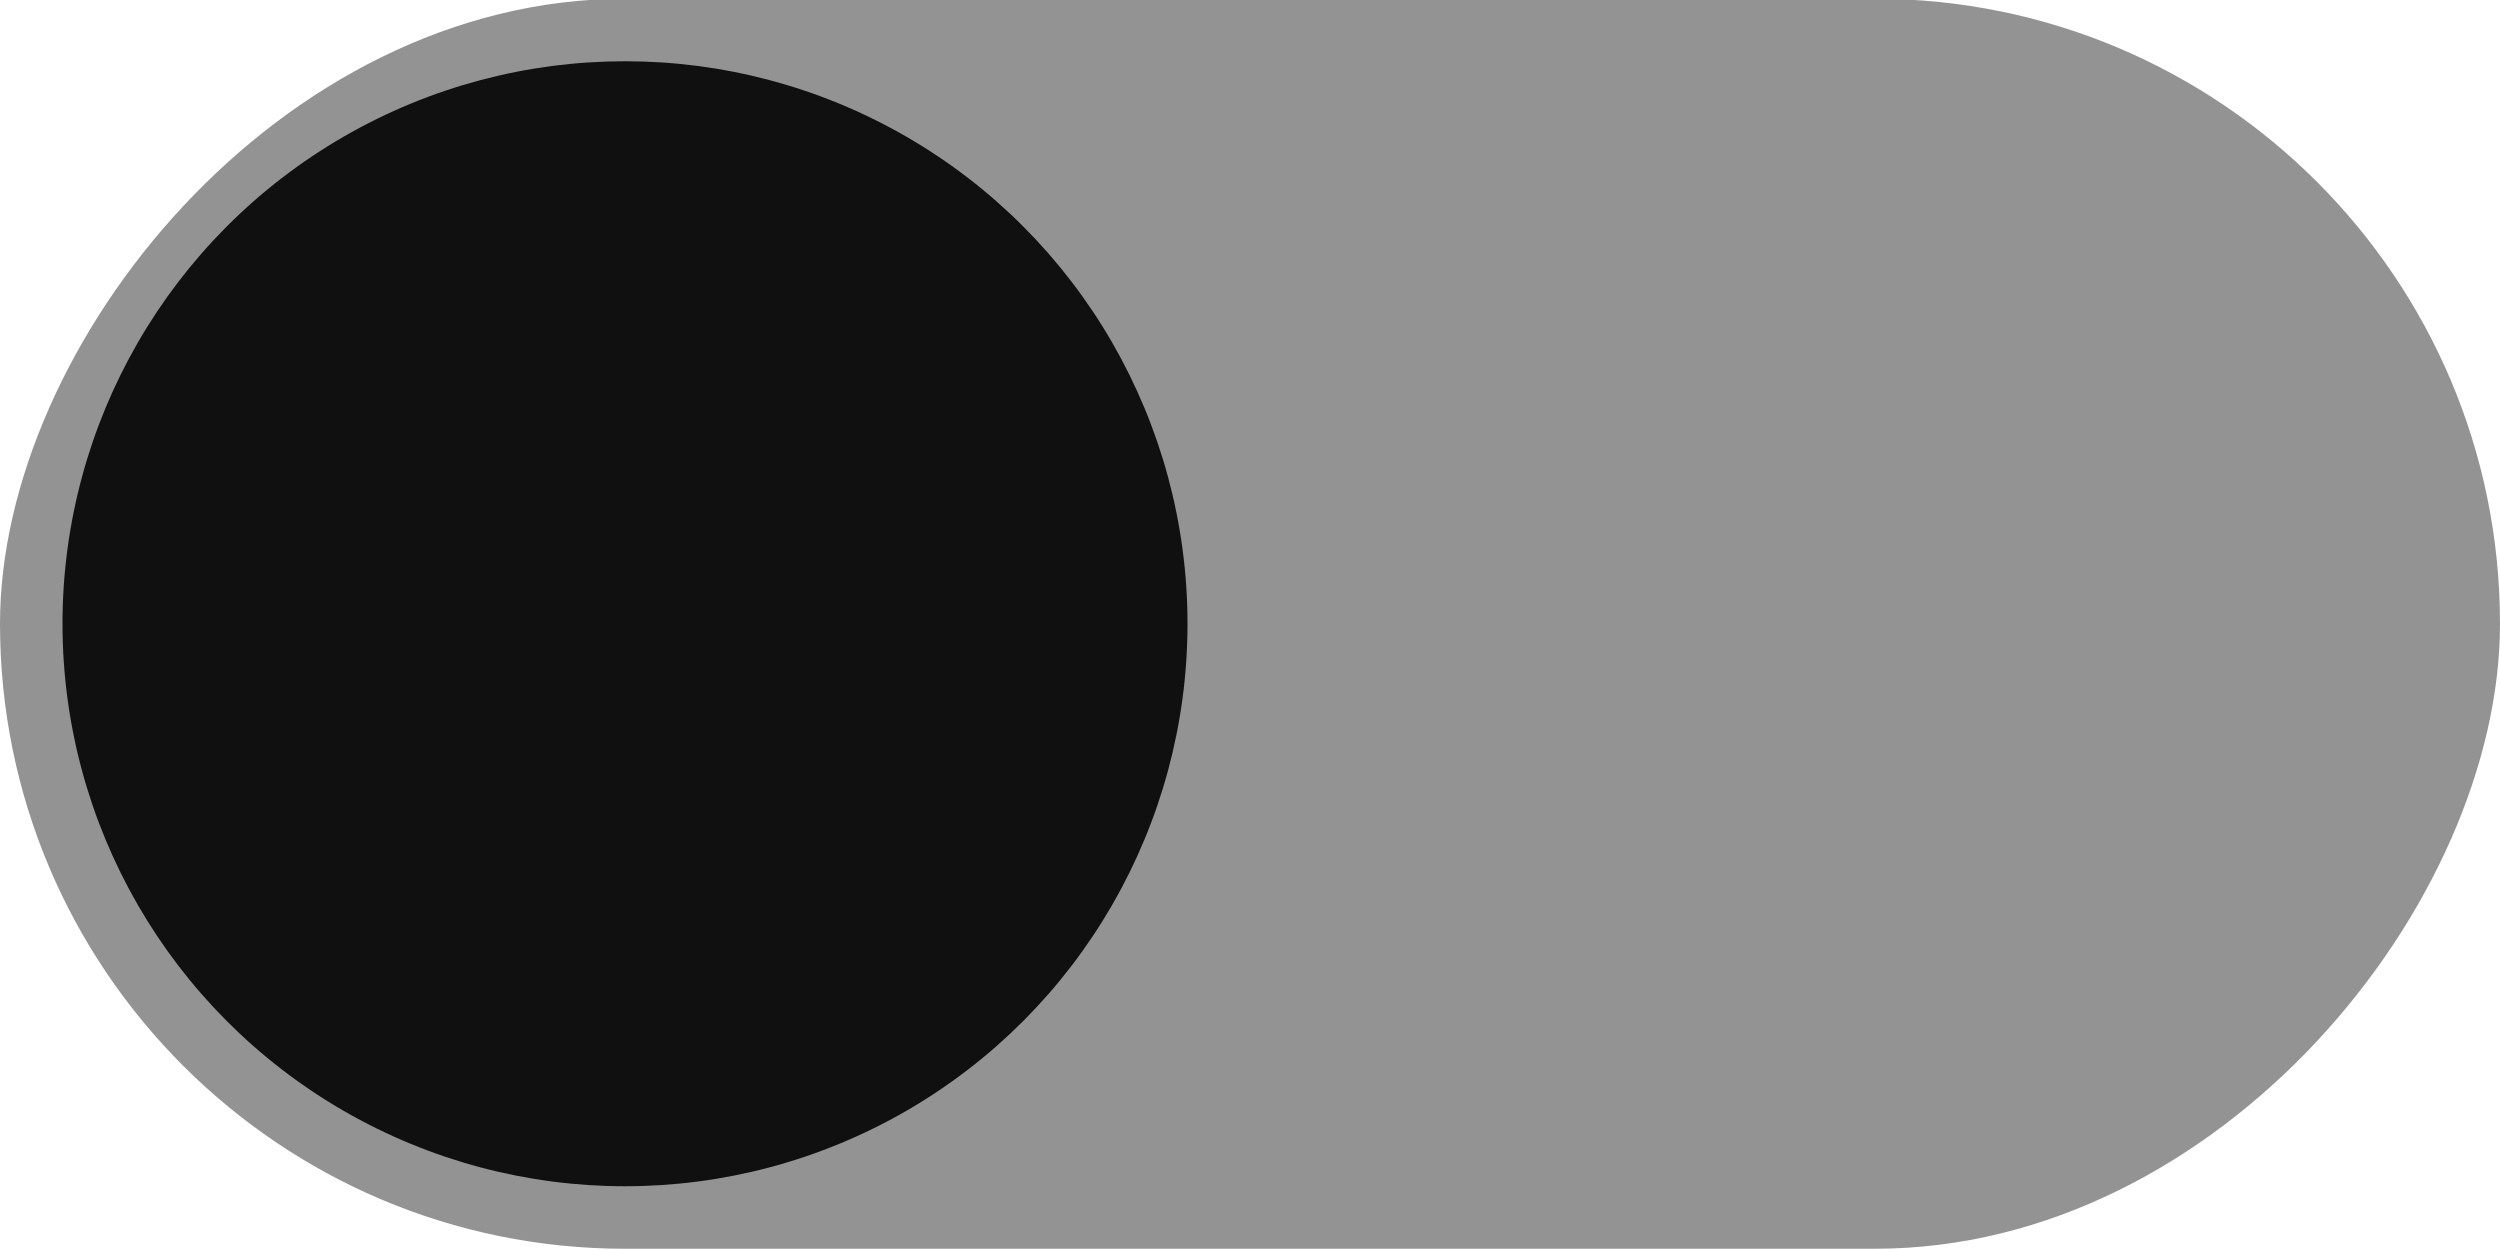 <svg width="40" height="20" version="1.1" xmlns="http://www.w3.org/2000/svg">
 <rect transform="scale(-1,1)" x="-40" y="-.02" width="40" height="20" rx="10" ry="10" fill="#101010" opacity=".45" stroke-width="0" style="paint-order:stroke fill markers"/>
 <circle cx="10" cy="9.98" r="9" fill="#101010" stroke-width="0" style="paint-order:stroke fill markers"/>
</svg>
